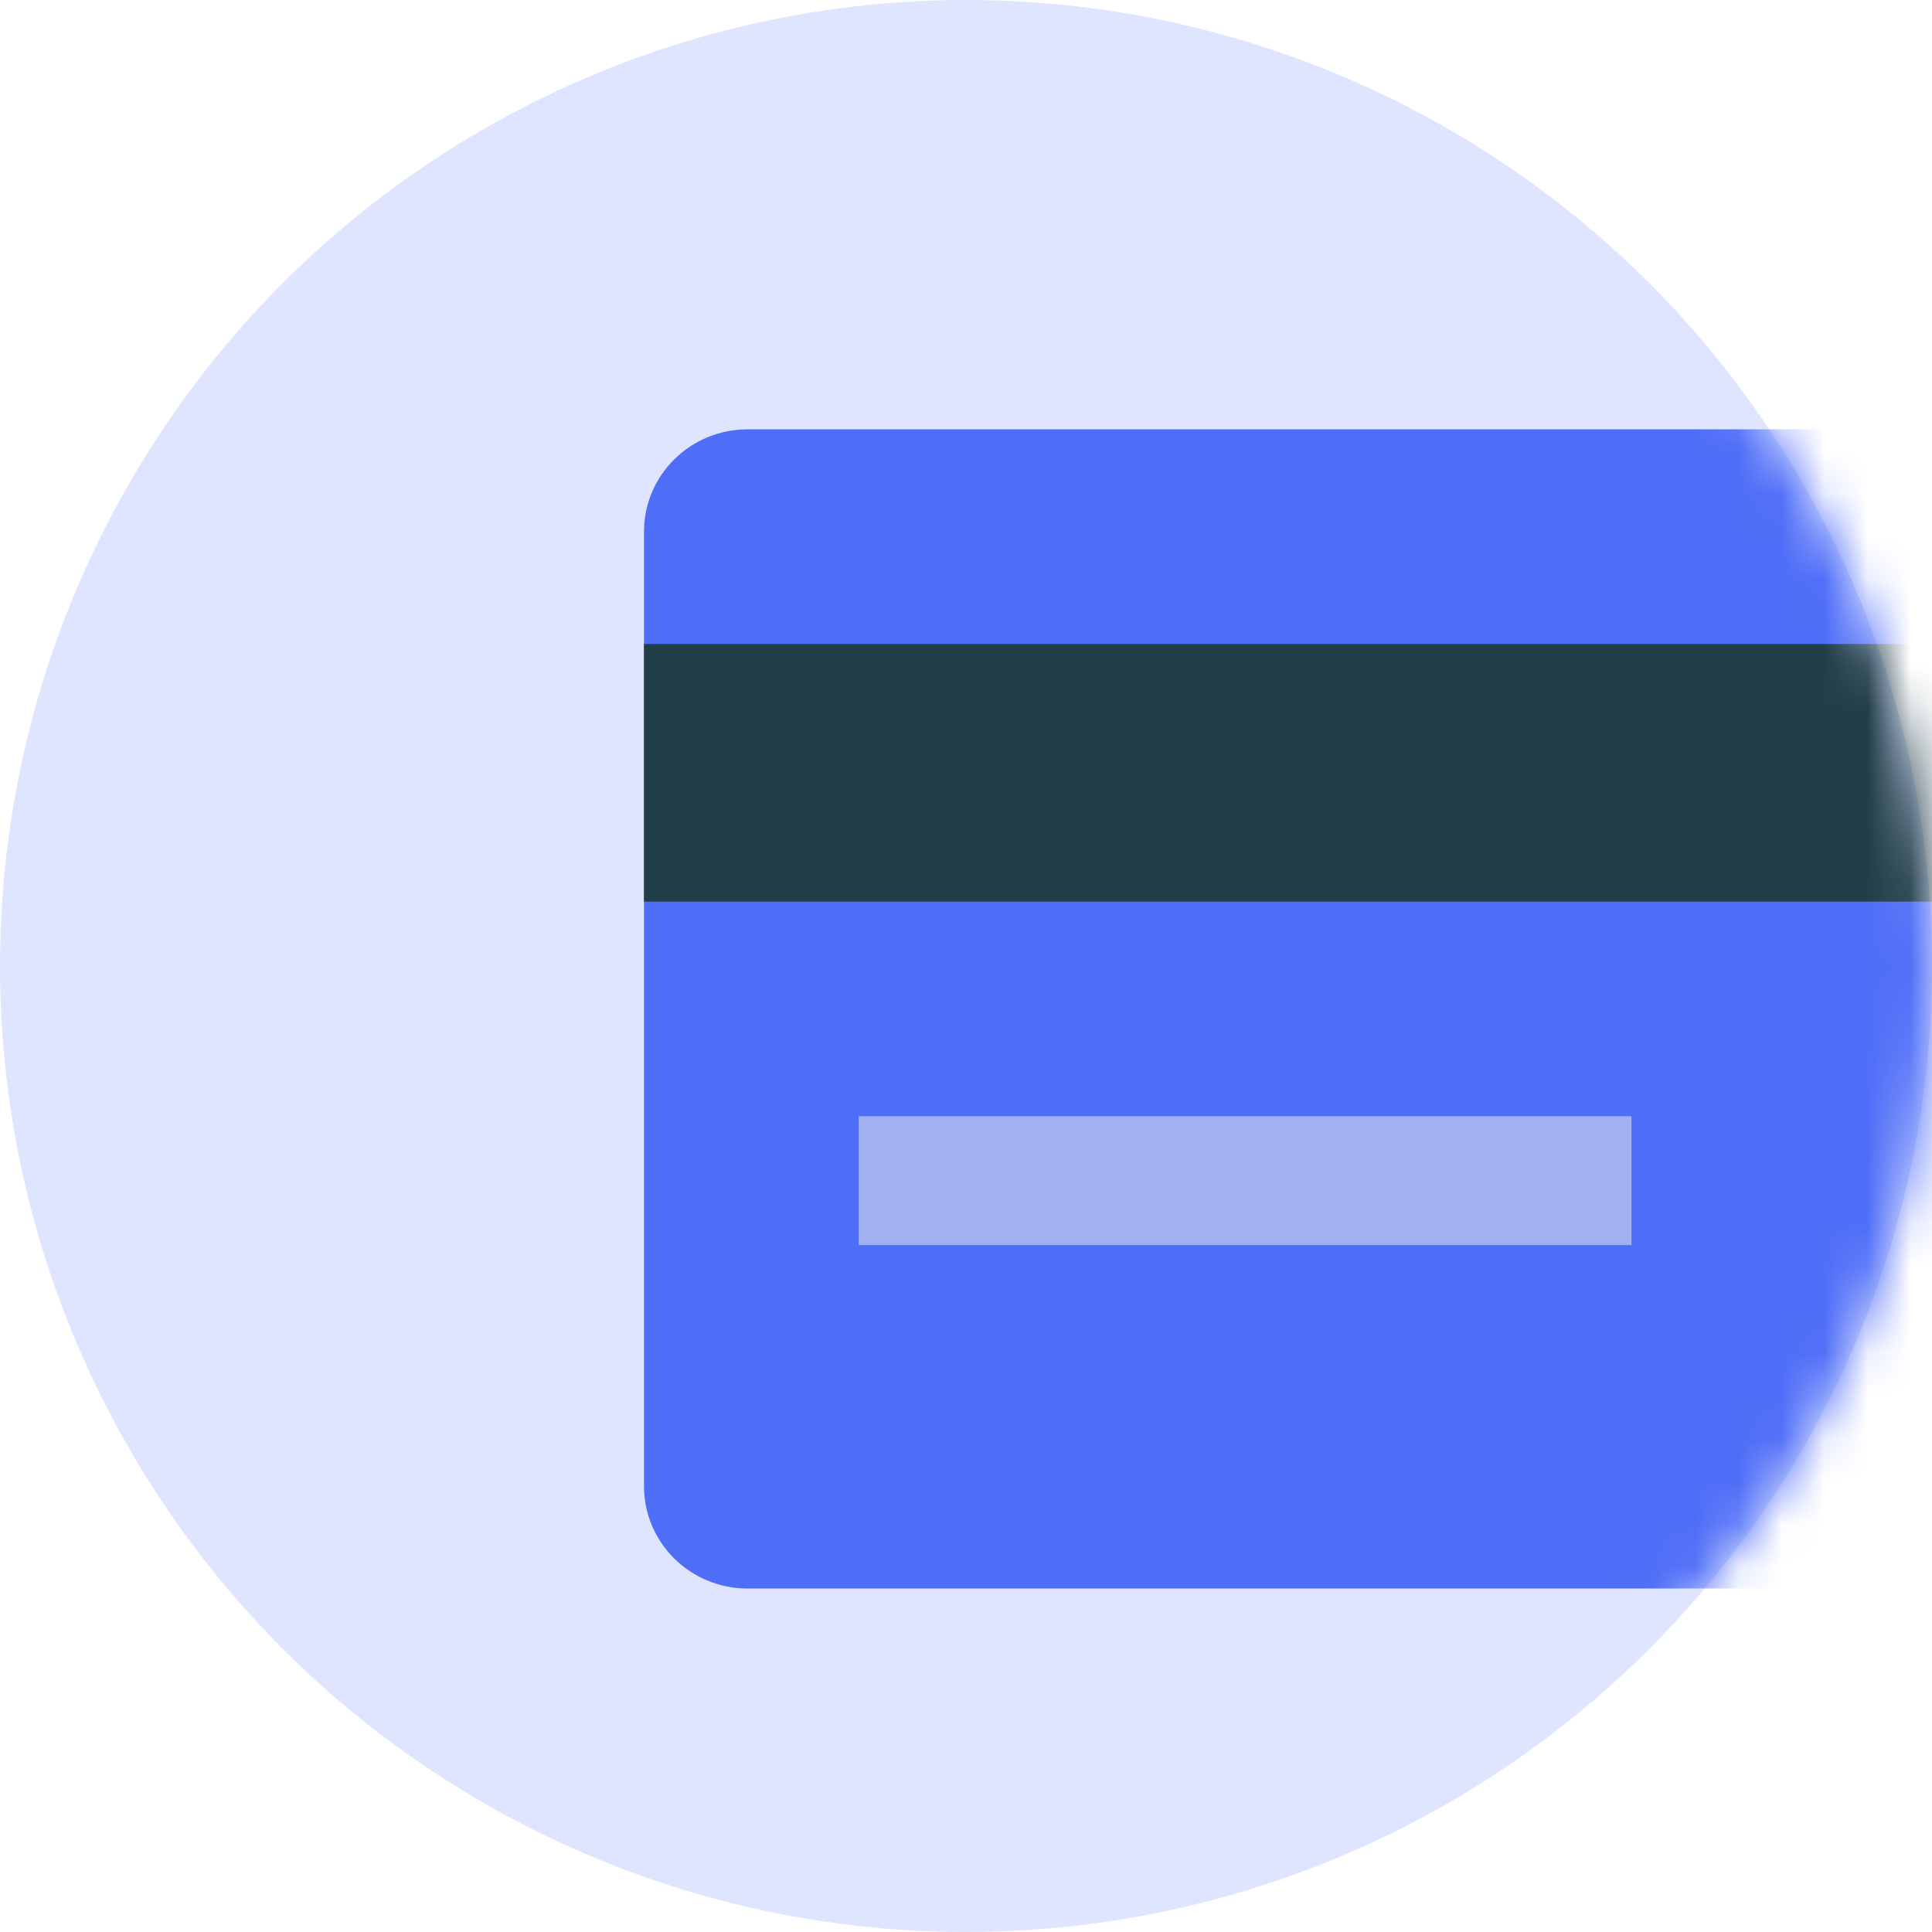 <?xml version="1.0" encoding="UTF-8"?>
<svg width="45px" height="45px" viewBox="0 0 45 45" version="1.1" xmlns="http://www.w3.org/2000/svg" xmlns:xlink="http://www.w3.org/1999/xlink">
    <title>BitPay - Card</title>
    <defs>
        <circle id="card-icon-path-1" cx="22.5" cy="22.5" r="22.5"></circle>
    </defs>
    <g id="Symbols" stroke="none" stroke-width="1" fill="none" fill-rule="evenodd">
        <g id="Navigation/Menu/Products-(Business-+-Personal)" transform="translate(-25, -303)">
            <g id="Components/Navigation/Dropnav/Products-(Business-+-Personal)">
                <g id="Product-(Billing)-Copy" transform="translate(25, 299)">
                    <g id="Icons/Large-(50px)/Card" transform="translate(0, 4)">
                        <g id="Group-2-+-Shape-+-Shape-+-Shape-Mask">
                            <mask id="card-icon-mask-2" fill="white">
                                <use xlink:href="#card-icon-path-1"></use>
                            </mask>
                            <use  fill="#DFE5FF" xlink:href="#card-icon-path-1"></use>
                            <g id="credit-card" mask="url(#card-icon-mask-2)">
                                <g transform="translate(15, 10)">
                                    <path d="M34.587,27 L2.413,27 C1.08,27 0,25.933 0,24.618 L0,2.382 C0,1.067 1.08,0 2.413,0 L34.587,0 C35.92,0 37,1.067 37,2.382 L37,24.618 C37,25.933 35.92,27 34.587,27 Z" id="Path" fill="#4F6EF7"></path>
                                    <rect id="Rectangle" fill="#223E49" x="0" y="5" width="37" height="6"></rect>
                                    <rect id="Rectangle" fill="#A2B1F3" x="5" y="16" width="18" height="3"></rect>
                                </g>
                            </g>
                        </g>
                    </g>
                </g>
            </g>
        </g>
    </g>
</svg>
